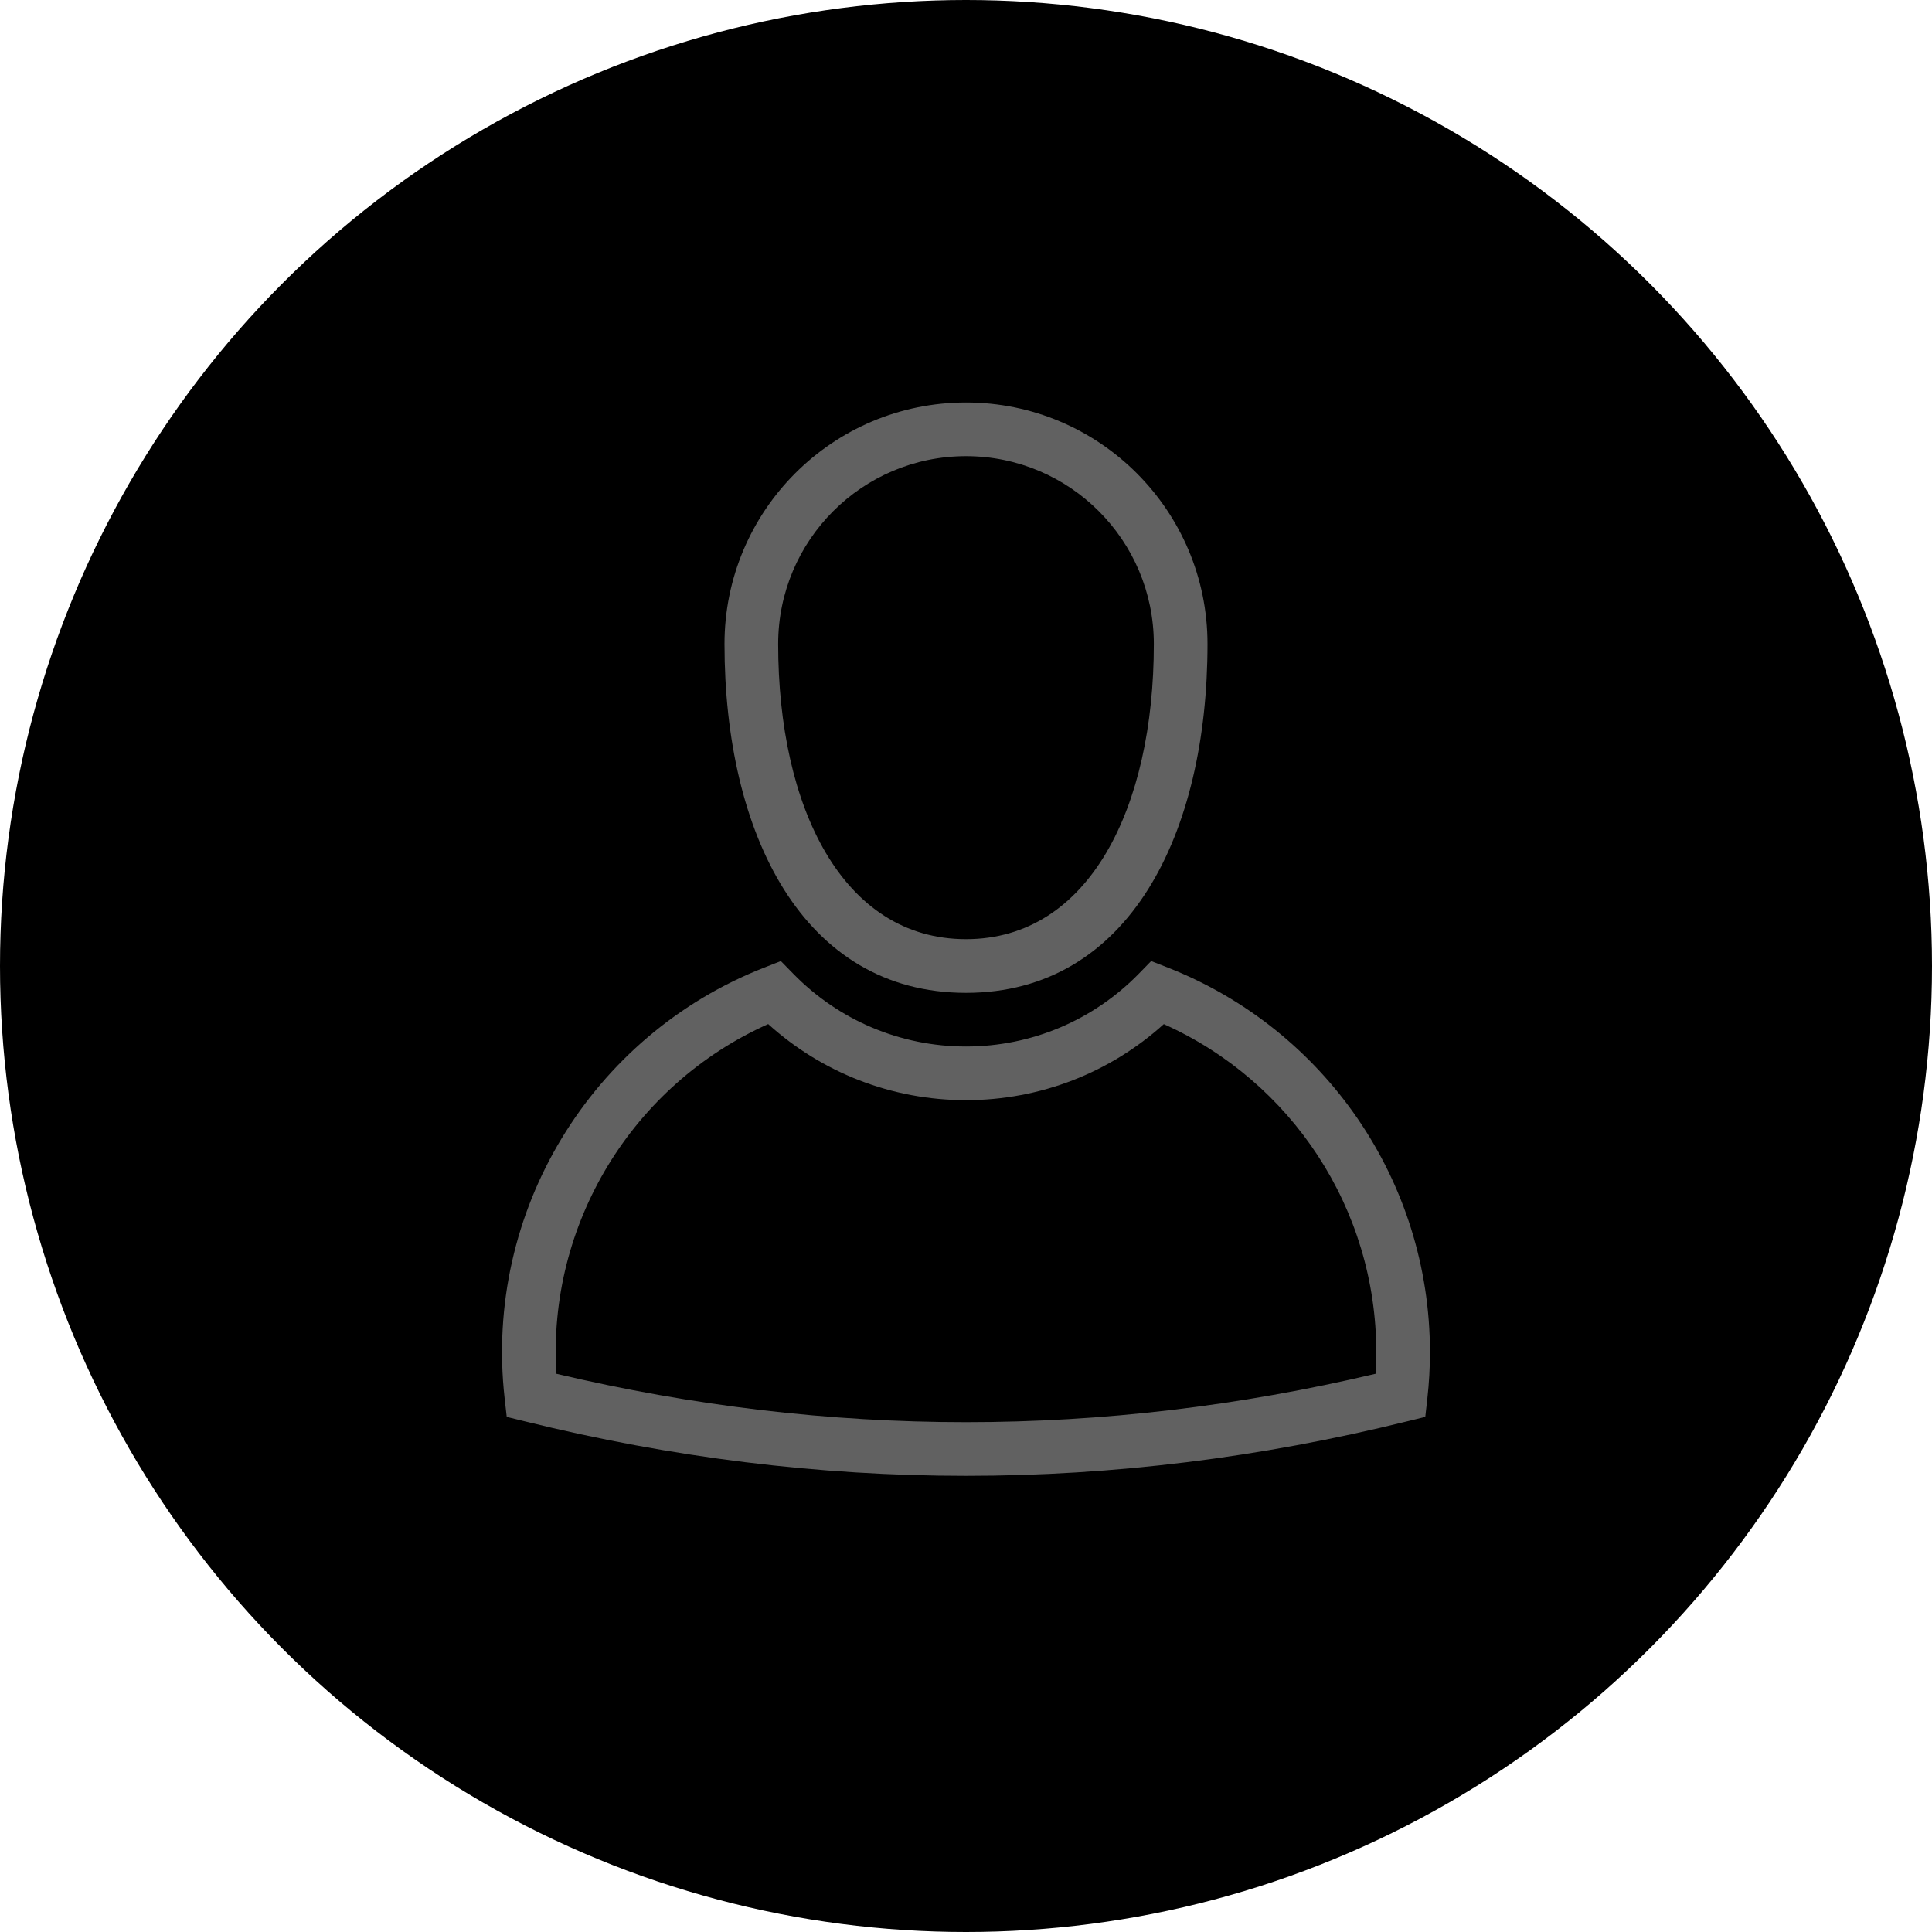 <?xml version="1.0" encoding="UTF-8"?>
<svg width="36px" height="36px" viewBox="0 0 36 36" version="1.1" xmlns="http://www.w3.org/2000/svg" xmlns:xlink="http://www.w3.org/1999/xlink">
    <!-- Generator: Sketch 49.3 (51167) - http://www.bohemiancoding.com/sketch -->
    <title>ic_useravatar</title>
    <desc>Created with Sketch.</desc>
    <defs>
        <circle id="path-1" cx="18" cy="18" r="18"></circle>
    </defs>
    <g id="web" stroke="none" stroke-width="1" fill="none" fill-rule="evenodd">
        <g id="0.04-register-2" transform="translate(-1364, -15)">
            <g id="ic_useravatar" transform="translate(1364, 15)">
                <mask id="mask-2" fill="white">
                    <use xlink:href="#path-1"></use>
                </mask>
                <use id="Oval-6" fill="#000000" xlink:href="#path-1"></use>
                <path d="M18,18.5 C14.956,18.5 13.5,15.53 13.5,12 C13.5,9.515 15.515,7.5 18,7.5 C20.485,7.5 22.5,9.515 22.5,12 C22.5,15.53 21.044,18.5 18,18.5 Z M18,17.5 C20.298,17.5 21.5,15.047 21.5,12 C21.5,10.067 19.933,8.5 18,8.5 C16.067,8.5 14.5,10.067 14.5,12 C14.5,15.047 15.702,17.5 18,17.5 Z" id="Oval-5" fill="#616161" fill-rule="nonzero" mask="url(#mask-2)"></path>
                <path d="M18,20.5 C16.617,20.5 15.315,19.987 14.314,19.082 C11.789,20.211 10.197,22.803 10.367,25.598 C12.912,26.2 15.456,26.5 18,26.5 C20.544,26.5 23.088,26.2 25.633,25.598 C25.641,25.464 25.645,25.33 25.645,25.196 C25.645,22.525 24.067,20.149 21.686,19.083 C20.685,19.987 19.383,20.5 18,20.5 Z M21.759,18.029 C24.682,19.176 26.645,22.002 26.645,25.196 C26.645,25.483 26.629,25.77 26.597,26.056 L26.558,26.402 L26.22,26.485 C23.481,27.162 20.741,27.5 18,27.5 C15.259,27.5 12.519,27.162 9.78,26.485 L9.442,26.402 L9.403,26.056 C9.011,22.571 11.022,19.289 14.242,18.029 L14.55,17.908 L14.782,18.145 C15.623,19.006 16.772,19.5 18,19.5 C19.228,19.5 20.377,19.006 21.219,18.145 L21.45,17.908 L21.759,18.029 Z" id="Combined-Shape" fill="#616161" fill-rule="nonzero" mask="url(#mask-2)"></path>
            </g>
        </g>
    </g>
</svg>